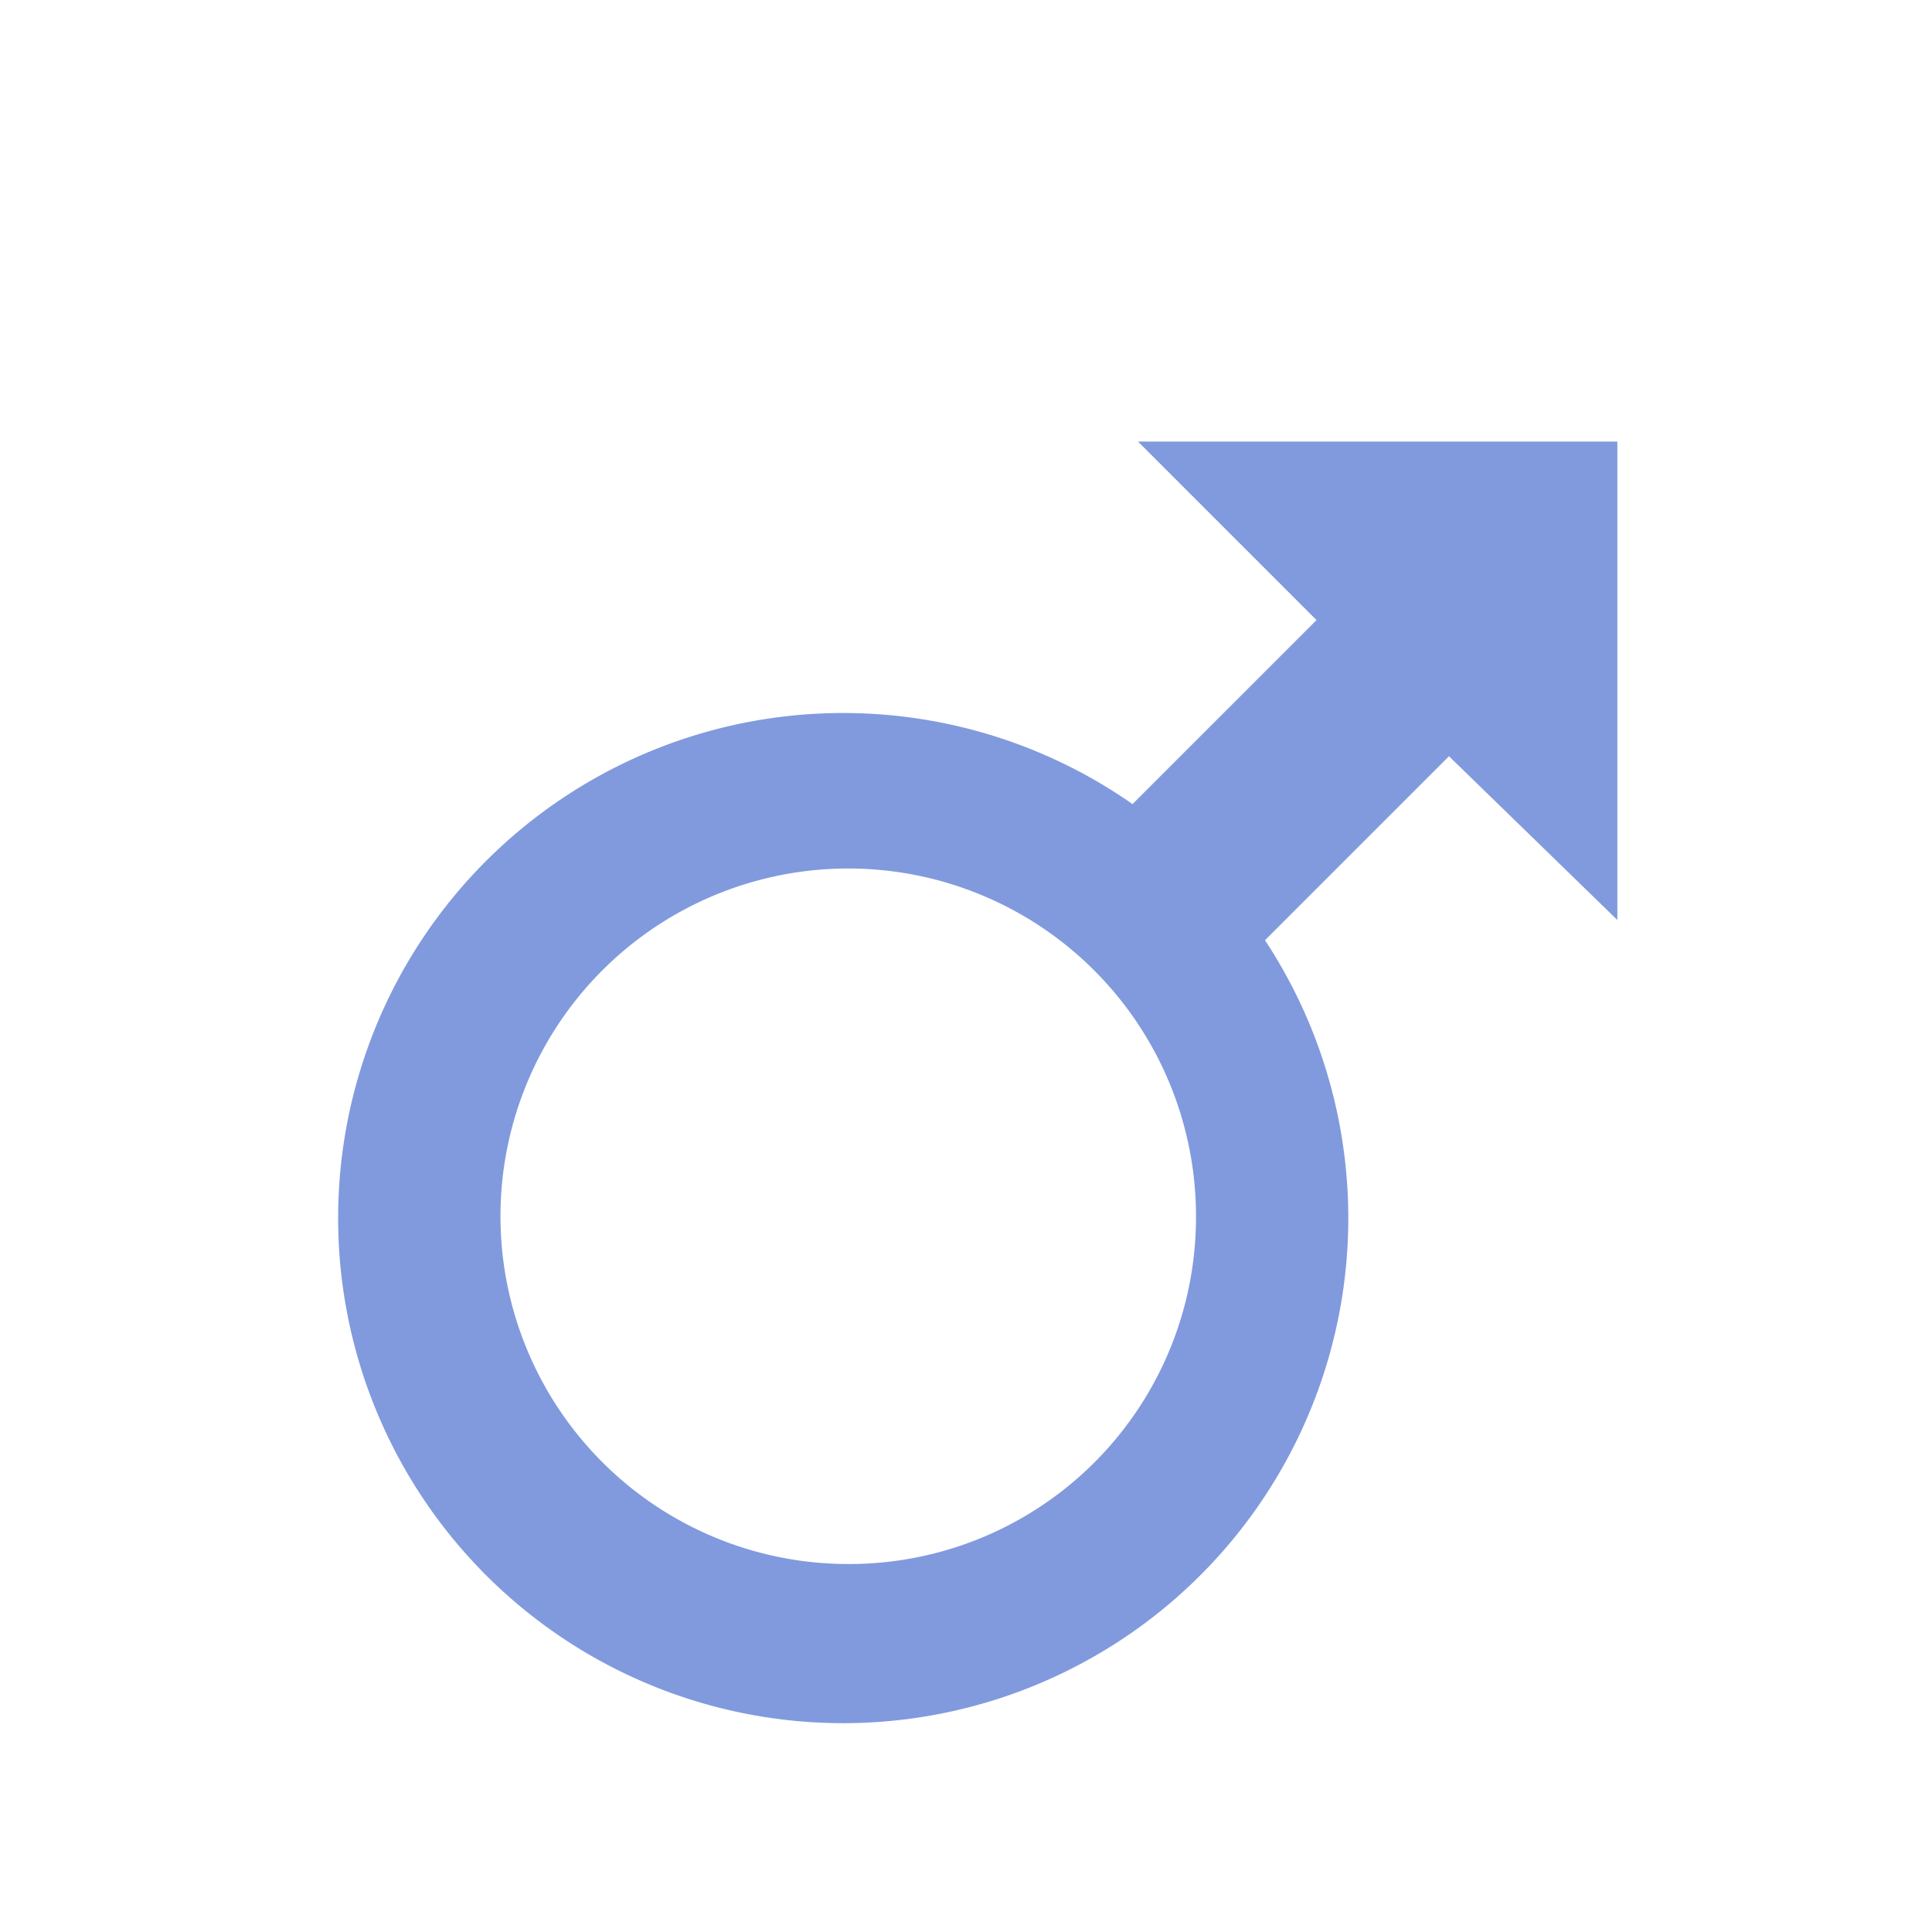 <svg id="图层_1" data-name="图层 1" xmlns="http://www.w3.org/2000/svg" xmlns:xlink="http://www.w3.org/1999/xlink" viewBox="0 0 21 21"><defs><style>.cls-1{fill:none;}.cls-2{clip-path:url(#clip-path);}.cls-3{fill:#819ade;}</style><clipPath id="clip-path"><rect class="cls-1" x="3.67" y="4.8" width="13.92" height="13.94"/></clipPath></defs><title>画板 1</title><g id="组_29" data-name="组 29"><g id="组_28" data-name="组 28"><g class="cls-2"><g id="组_27" data-name="组 27"><path id="路径_8" data-name="路径 8" class="cls-3" d="M17.58,10V4.8H12.37l1.94,1.94-2,2a5.49,5.49,0,1,0,1.44,1.48l2-2Zm-8.4,7A3.78,3.78,0,1,1,13,13.21h0A3.77,3.77,0,0,1,9.18,17Z"/></g></g></g></g></svg>